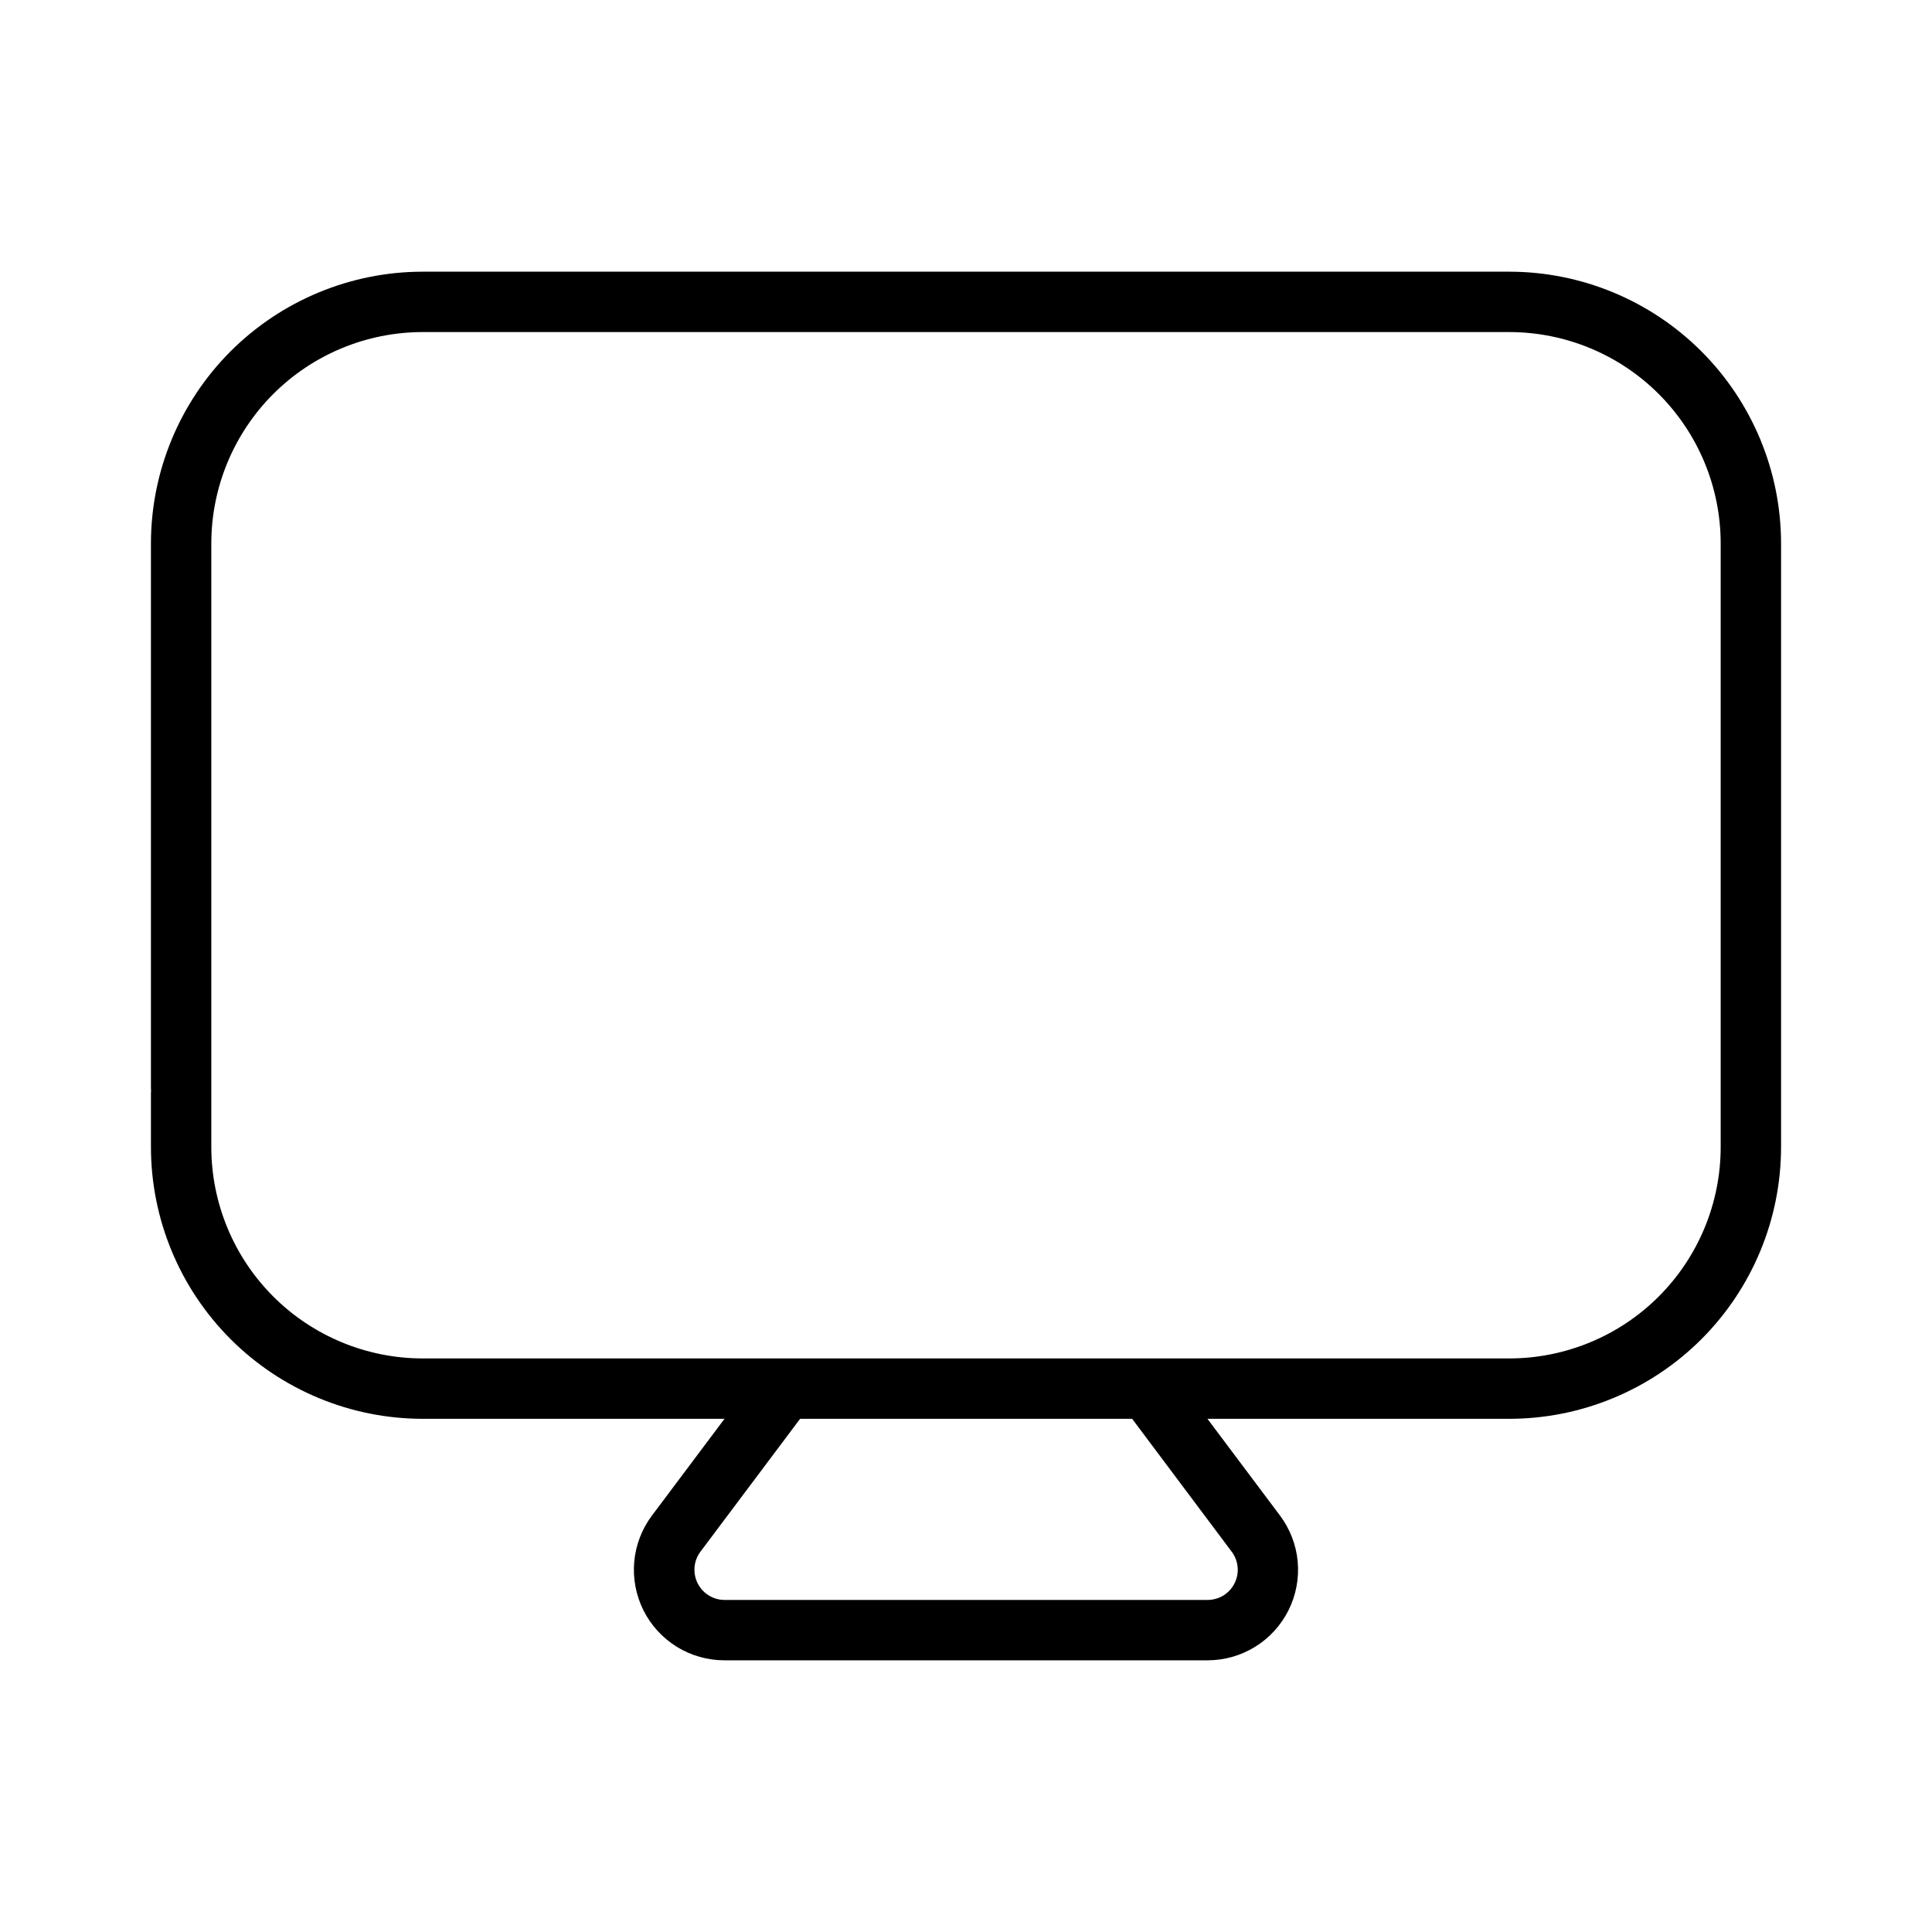 <svg xmlns="http://www.w3.org/2000/svg" width="32" height="32" viewBox="0 0 32 32"><path d="M25 4.5H7C5.807 4.501 4.663 4.976 3.819 5.819C2.976 6.663 2.501 7.807 2.5 9V18.015L2.502 18.065C2.501 18.081 2.5 18.096 2.5 18.112V19C2.501 20.193 2.976 21.337 3.819 22.18C4.663 23.024 5.807 23.499 7 23.5H12L10.8 25.1C10.633 25.323 10.53 25.588 10.505 25.865C10.48 26.143 10.533 26.422 10.657 26.671C10.782 26.921 10.974 27.13 11.211 27.277C11.448 27.423 11.721 27.5 12 27.5H20C20.279 27.5 20.552 27.423 20.789 27.276C21.026 27.13 21.217 26.92 21.342 26.671C21.466 26.422 21.519 26.143 21.494 25.865C21.469 25.588 21.366 25.323 21.199 25.1L19.999 23.5H25C26.193 23.499 27.337 23.024 28.181 22.181C29.024 21.337 29.499 20.193 29.5 19V9C29.499 7.807 29.024 6.663 28.18 5.819C27.337 4.976 26.193 4.501 25 4.5ZM20.4 25.7C20.456 25.774 20.49 25.862 20.499 25.955C20.508 26.047 20.49 26.141 20.448 26.224C20.407 26.307 20.343 26.377 20.264 26.426C20.185 26.474 20.094 26.5 20.001 26.5H12.001C11.908 26.5 11.817 26.474 11.739 26.425C11.66 26.376 11.596 26.306 11.555 26.223C11.513 26.14 11.496 26.047 11.504 25.955C11.512 25.863 11.546 25.774 11.602 25.7L13.252 23.5H18.752L20.4 25.7ZM28.5 19C28.499 19.928 28.13 20.818 27.474 21.474C26.818 22.13 25.928 22.499 25 22.5H7C6.072 22.499 5.182 22.13 4.526 21.474C3.87 20.818 3.501 19.928 3.5 19V9C3.501 8.072 3.87 7.182 4.526 6.526C5.182 5.87 6.072 5.501 7 5.5H25C25.928 5.501 26.818 5.87 27.474 6.526C28.13 7.182 28.499 8.072 28.5 9V19Z"/></svg>